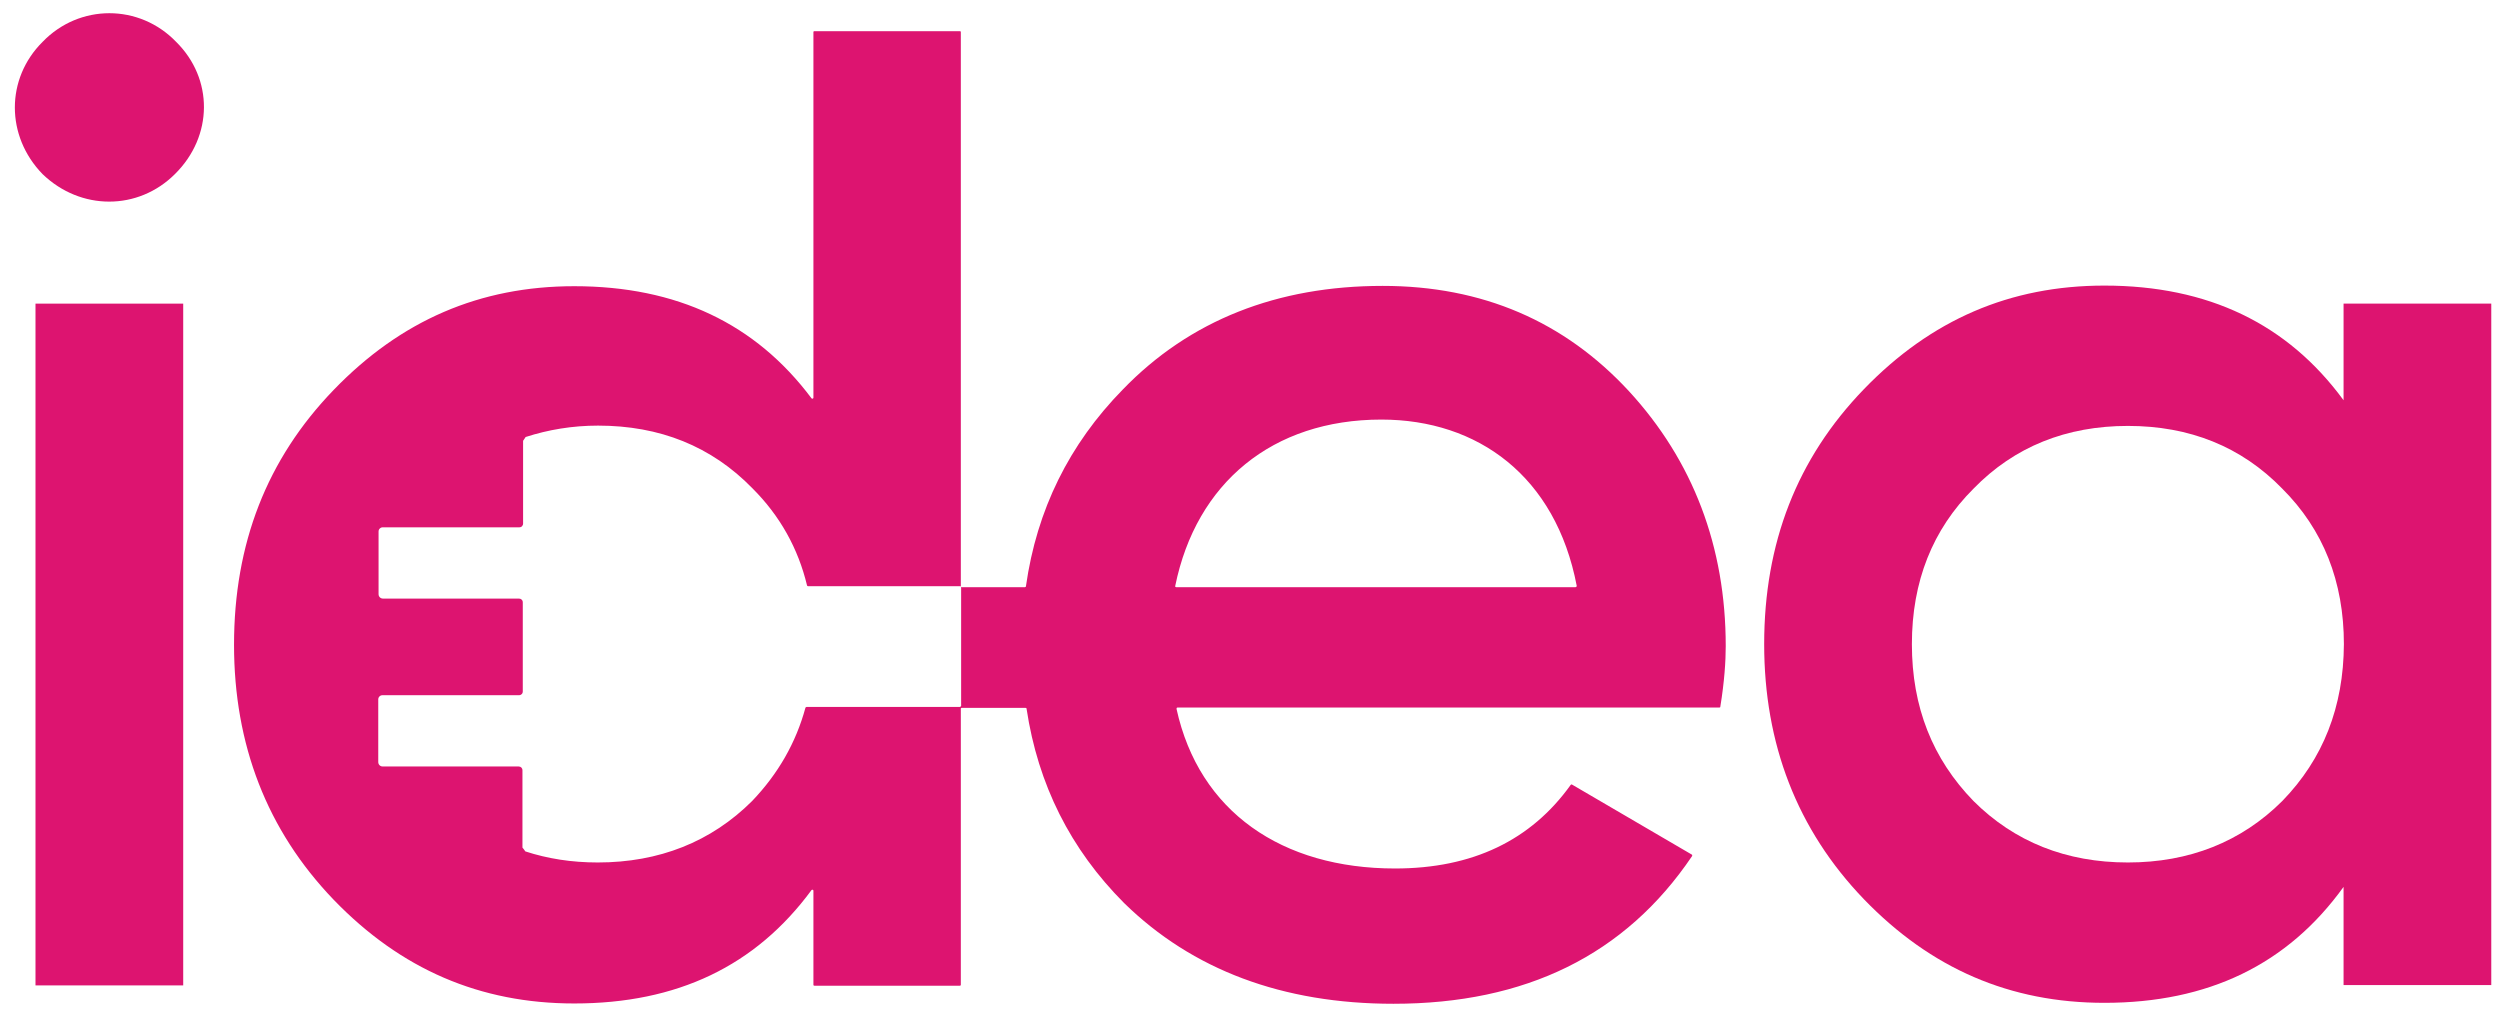 <svg width="106" height="43" viewBox="0 0 106 43" fill="none" xmlns="http://www.w3.org/2000/svg">
<g id="Link &#226;&#134;&#146; SVG" clip-path="url(#clip0_347_1589)">
<path id="Vector" d="M1.802 1.779C0.239 3.337 0.239 5.768 1.802 7.38C3.418 8.938 5.856 8.938 7.418 7.38C9.048 5.768 9.048 3.337 7.472 1.779C5.91 0.154 3.364 0.154 1.802 1.779Z" fill="#DD1470"/>
<path id="Vector_2" d="M7.768 12.874H1.505V41.781H7.768V12.874Z" fill="#DD1470"/>
<path id="Vector_3" d="M58.625 12.122C54.167 12.122 50.45 13.573 47.608 16.514C45.331 18.838 43.958 21.619 43.5 24.856C43.5 24.883 43.473 24.896 43.459 24.896H40.779C40.752 24.896 40.739 24.883 40.739 24.856V1.363C40.739 1.336 40.725 1.322 40.698 1.322H34.53C34.503 1.322 34.489 1.336 34.489 1.363V16.864C34.489 16.904 34.435 16.917 34.409 16.89C32.038 13.72 28.698 12.135 24.348 12.135C20.348 12.135 16.994 13.586 14.152 16.528C11.31 19.47 9.923 23.056 9.923 27.341C9.923 31.559 11.31 35.199 14.152 38.154C16.994 41.096 20.348 42.547 24.348 42.547C28.711 42.547 32.038 40.961 34.409 37.738C34.435 37.711 34.489 37.724 34.489 37.764V41.754C34.489 41.781 34.503 41.794 34.53 41.794H40.698C40.725 41.794 40.739 41.781 40.739 41.754V30.054C40.739 30.027 40.752 30.014 40.779 30.014H43.486C43.513 30.014 43.527 30.027 43.527 30.054C44.012 33.265 45.385 36.005 47.661 38.288C50.557 41.123 54.382 42.56 59.083 42.56C64.686 42.56 68.915 40.491 71.743 36.3C71.757 36.273 71.757 36.247 71.73 36.233L66.652 33.265C66.639 33.251 66.612 33.265 66.598 33.278C64.915 35.629 62.436 36.824 59.15 36.824C54.355 36.824 50.84 34.42 49.884 30.054C49.884 30.027 49.897 30 49.924 30H72.901C72.928 30 72.942 29.987 72.942 29.96C73.117 28.886 73.171 28.026 73.171 27.395C73.171 23.177 71.784 19.537 69.063 16.581C66.329 13.626 62.854 12.122 58.625 12.122ZM40.739 29.933C40.739 29.96 40.725 29.974 40.698 29.974H34.193C34.18 29.987 34.166 29.987 34.153 30C33.749 31.492 32.994 32.808 31.89 33.963C30.153 35.696 27.944 36.569 25.344 36.569C24.24 36.569 23.216 36.408 22.273 36.099C22.233 36.045 22.206 35.991 22.152 35.938V32.66C22.152 32.566 22.085 32.499 21.991 32.499H16.226C16.119 32.499 16.038 32.418 16.038 32.311V29.651C16.038 29.557 16.118 29.477 16.213 29.477H22.004C22.098 29.477 22.166 29.41 22.166 29.316V25.541C22.166 25.447 22.098 25.38 22.004 25.38H16.24C16.132 25.38 16.051 25.299 16.051 25.192V22.532C16.051 22.438 16.132 22.358 16.226 22.358H22.018C22.112 22.358 22.179 22.29 22.179 22.196V18.69C22.22 18.637 22.247 18.583 22.287 18.529C23.243 18.22 24.267 18.046 25.358 18.046C27.971 18.046 30.166 18.919 31.904 20.705C33.075 21.874 33.843 23.257 34.22 24.829C34.233 24.843 34.247 24.856 34.26 24.856H40.712C40.739 24.856 40.752 24.869 40.752 24.896V29.933H40.739ZM66.8 24.896H49.87C49.843 24.896 49.816 24.869 49.83 24.843C50.719 20.477 53.951 17.79 58.571 17.79C62.665 17.79 65.965 20.195 66.854 24.843C66.854 24.869 66.827 24.896 66.8 24.896Z" fill="#DD1470"/>
<path id="Vector_4" d="M99.367 16.971C96.997 13.734 93.63 12.109 89.226 12.109C85.225 12.109 81.872 13.559 79.03 16.501C76.188 19.443 74.801 23.029 74.801 27.314C74.801 31.532 76.188 35.172 79.03 38.127C81.872 41.069 85.225 42.52 89.226 42.52C93.63 42.52 96.997 40.895 99.367 37.604V41.768H105.63V12.874H99.367V16.971ZM96.768 33.964C95.031 35.696 92.822 36.569 90.222 36.569C87.609 36.569 85.414 35.696 83.677 33.964C81.939 32.177 81.064 29.974 81.064 27.314C81.064 24.655 81.939 22.452 83.677 20.719C85.414 18.933 87.623 18.059 90.222 18.059C92.835 18.059 95.031 18.933 96.768 20.719C98.505 22.452 99.381 24.655 99.381 27.314C99.367 29.974 98.505 32.177 96.768 33.964Z" fill="#DD1470"/>
</g>
<defs>
<clipPath id="clip0_347_1589">
<rect width="105" height="42" fill="white" transform="translate(0.63 0.56)"/>
</clipPath>
</defs>
</svg>
